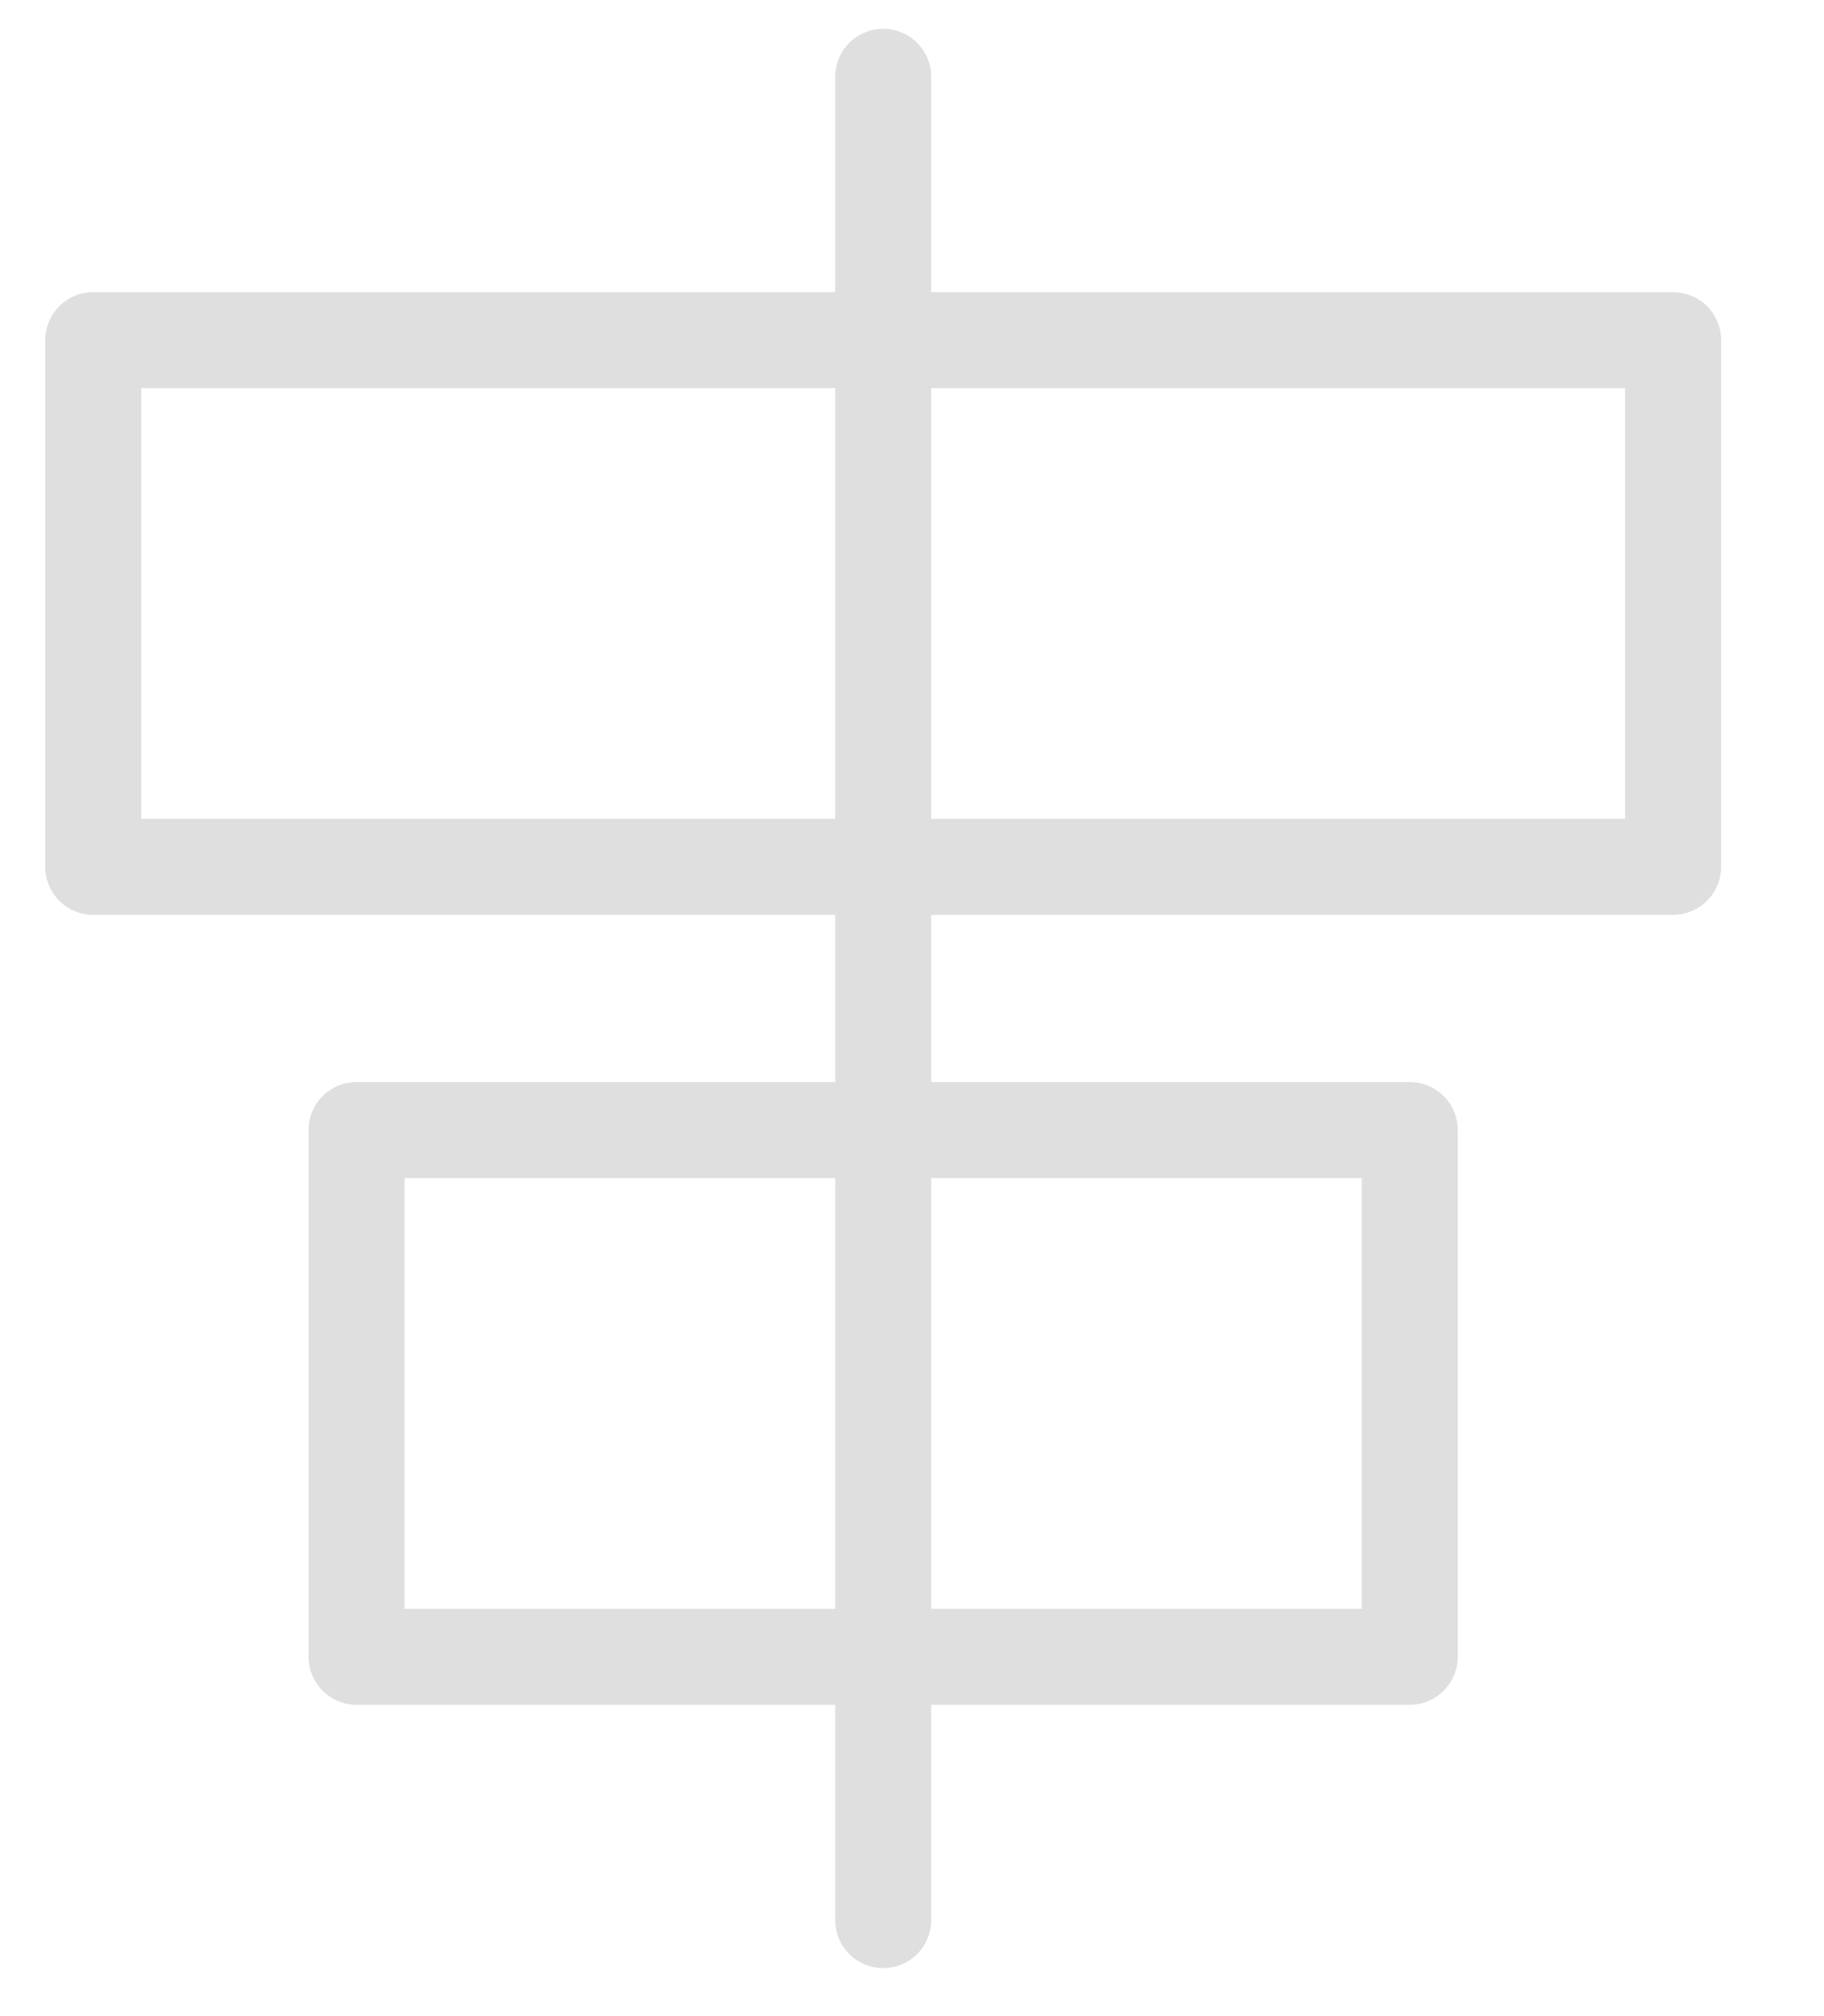 <?xml version="1.0" encoding="UTF-8" standalone="no"?><!DOCTYPE svg PUBLIC "-//W3C//DTD SVG 1.1//EN" "http://www.w3.org/Graphics/SVG/1.1/DTD/svg11.dtd"><svg width="100%" height="100%" viewBox="0 0 19 21" version="1.1" xmlns="http://www.w3.org/2000/svg" xmlns:xlink="http://www.w3.org/1999/xlink" xml:space="preserve" xmlns:serif="http://www.serif.com/" style="fill-rule:evenodd;clip-rule:evenodd;stroke-linecap:round;stroke-linejoin:round;stroke-miterlimit:1.5;"><g id="operation-align-center-horizontal"><path d="M9.2,0.8l0,19.2" style="fill:none;stroke:#dfdfdf;stroke-width:1px;"/><rect x="0.971" y="3.543" width="16.457" height="5.486" style="fill:none;stroke:#dfdfdf;stroke-width:1px;"/><rect x="3.714" y="11.771" width="10.971" height="5.486" style="fill:none;stroke:#dfdfdf;stroke-width:1px;"/></g></svg>